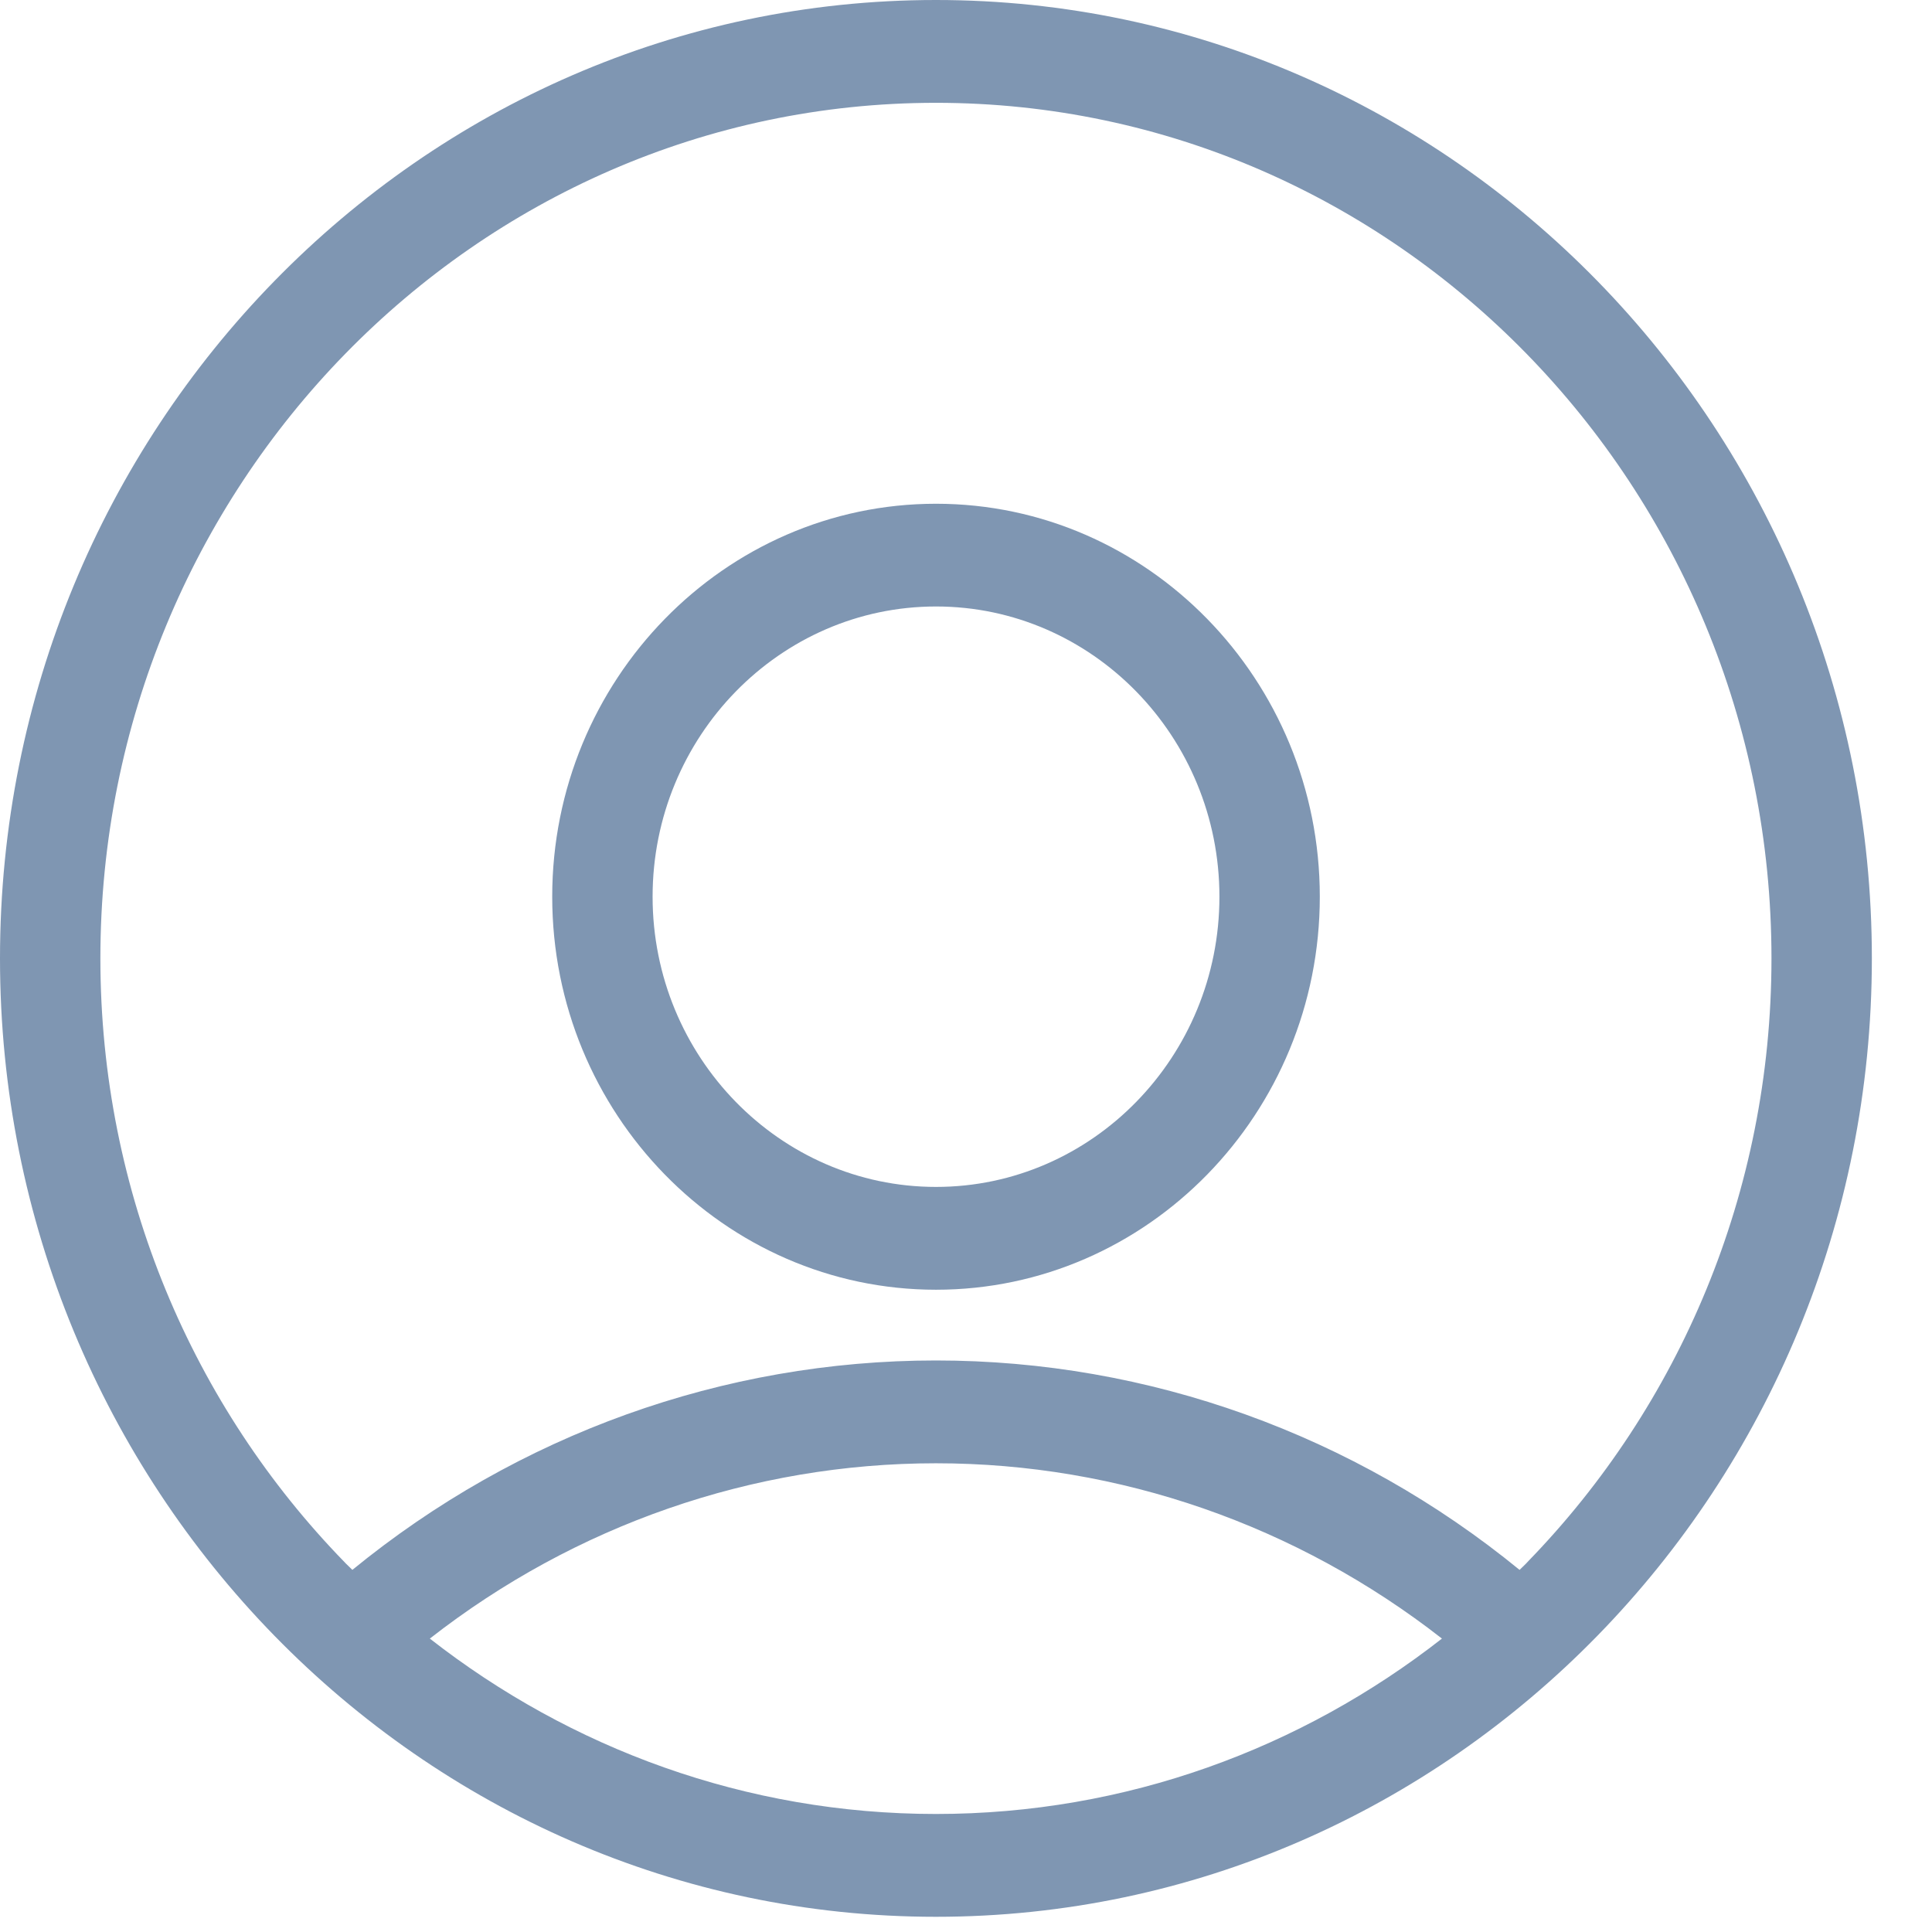 <svg width="23" height="23" viewBox="0 0 23 23" fill="none" xmlns="http://www.w3.org/2000/svg">
<path d="M11.143 15.354C13.662 15.354 15.712 13.255 15.712 10.675C15.712 8.095 13.662 5.997 11.143 5.997C8.624 5.997 6.574 8.096 6.574 10.675C6.574 13.255 8.624 15.354 11.143 15.354ZM11.143 7.22C13.003 7.22 14.517 8.77 14.517 10.675C14.517 12.58 13.003 14.13 11.143 14.13C9.283 14.13 7.769 12.58 7.769 10.675C7.769 8.77 9.283 7.22 11.143 7.22Z" fill="#7F96B2"/>
<path d="M11.142 22.819C17.286 22.819 22.284 17.7 22.284 11.409C22.284 5.118 17.286 0 11.142 0C4.998 0 0 5.118 0 11.409C0 17.7 4.998 22.819 11.142 22.819ZM11.142 21.595C8.879 21.595 6.791 20.815 5.117 19.507C6.844 18.158 8.957 17.42 11.142 17.42C13.327 17.42 15.439 18.158 17.166 19.507C15.493 20.815 13.405 21.595 11.142 21.595ZM11.142 1.224C16.627 1.224 21.089 5.793 21.089 11.409C21.089 14.205 19.983 16.741 18.195 18.584C18.186 18.594 18.176 18.604 18.167 18.614C18.142 18.64 18.115 18.664 18.09 18.689C16.12 17.078 13.674 16.196 11.142 16.196C8.611 16.196 6.165 17.078 4.195 18.689C4.169 18.663 4.142 18.638 4.116 18.612C4.11 18.606 4.104 18.6 4.098 18.593C2.305 16.75 1.195 14.21 1.195 11.409C1.195 5.793 5.657 1.224 11.142 1.224Z" fill="#7F96B2"/>
</svg>
